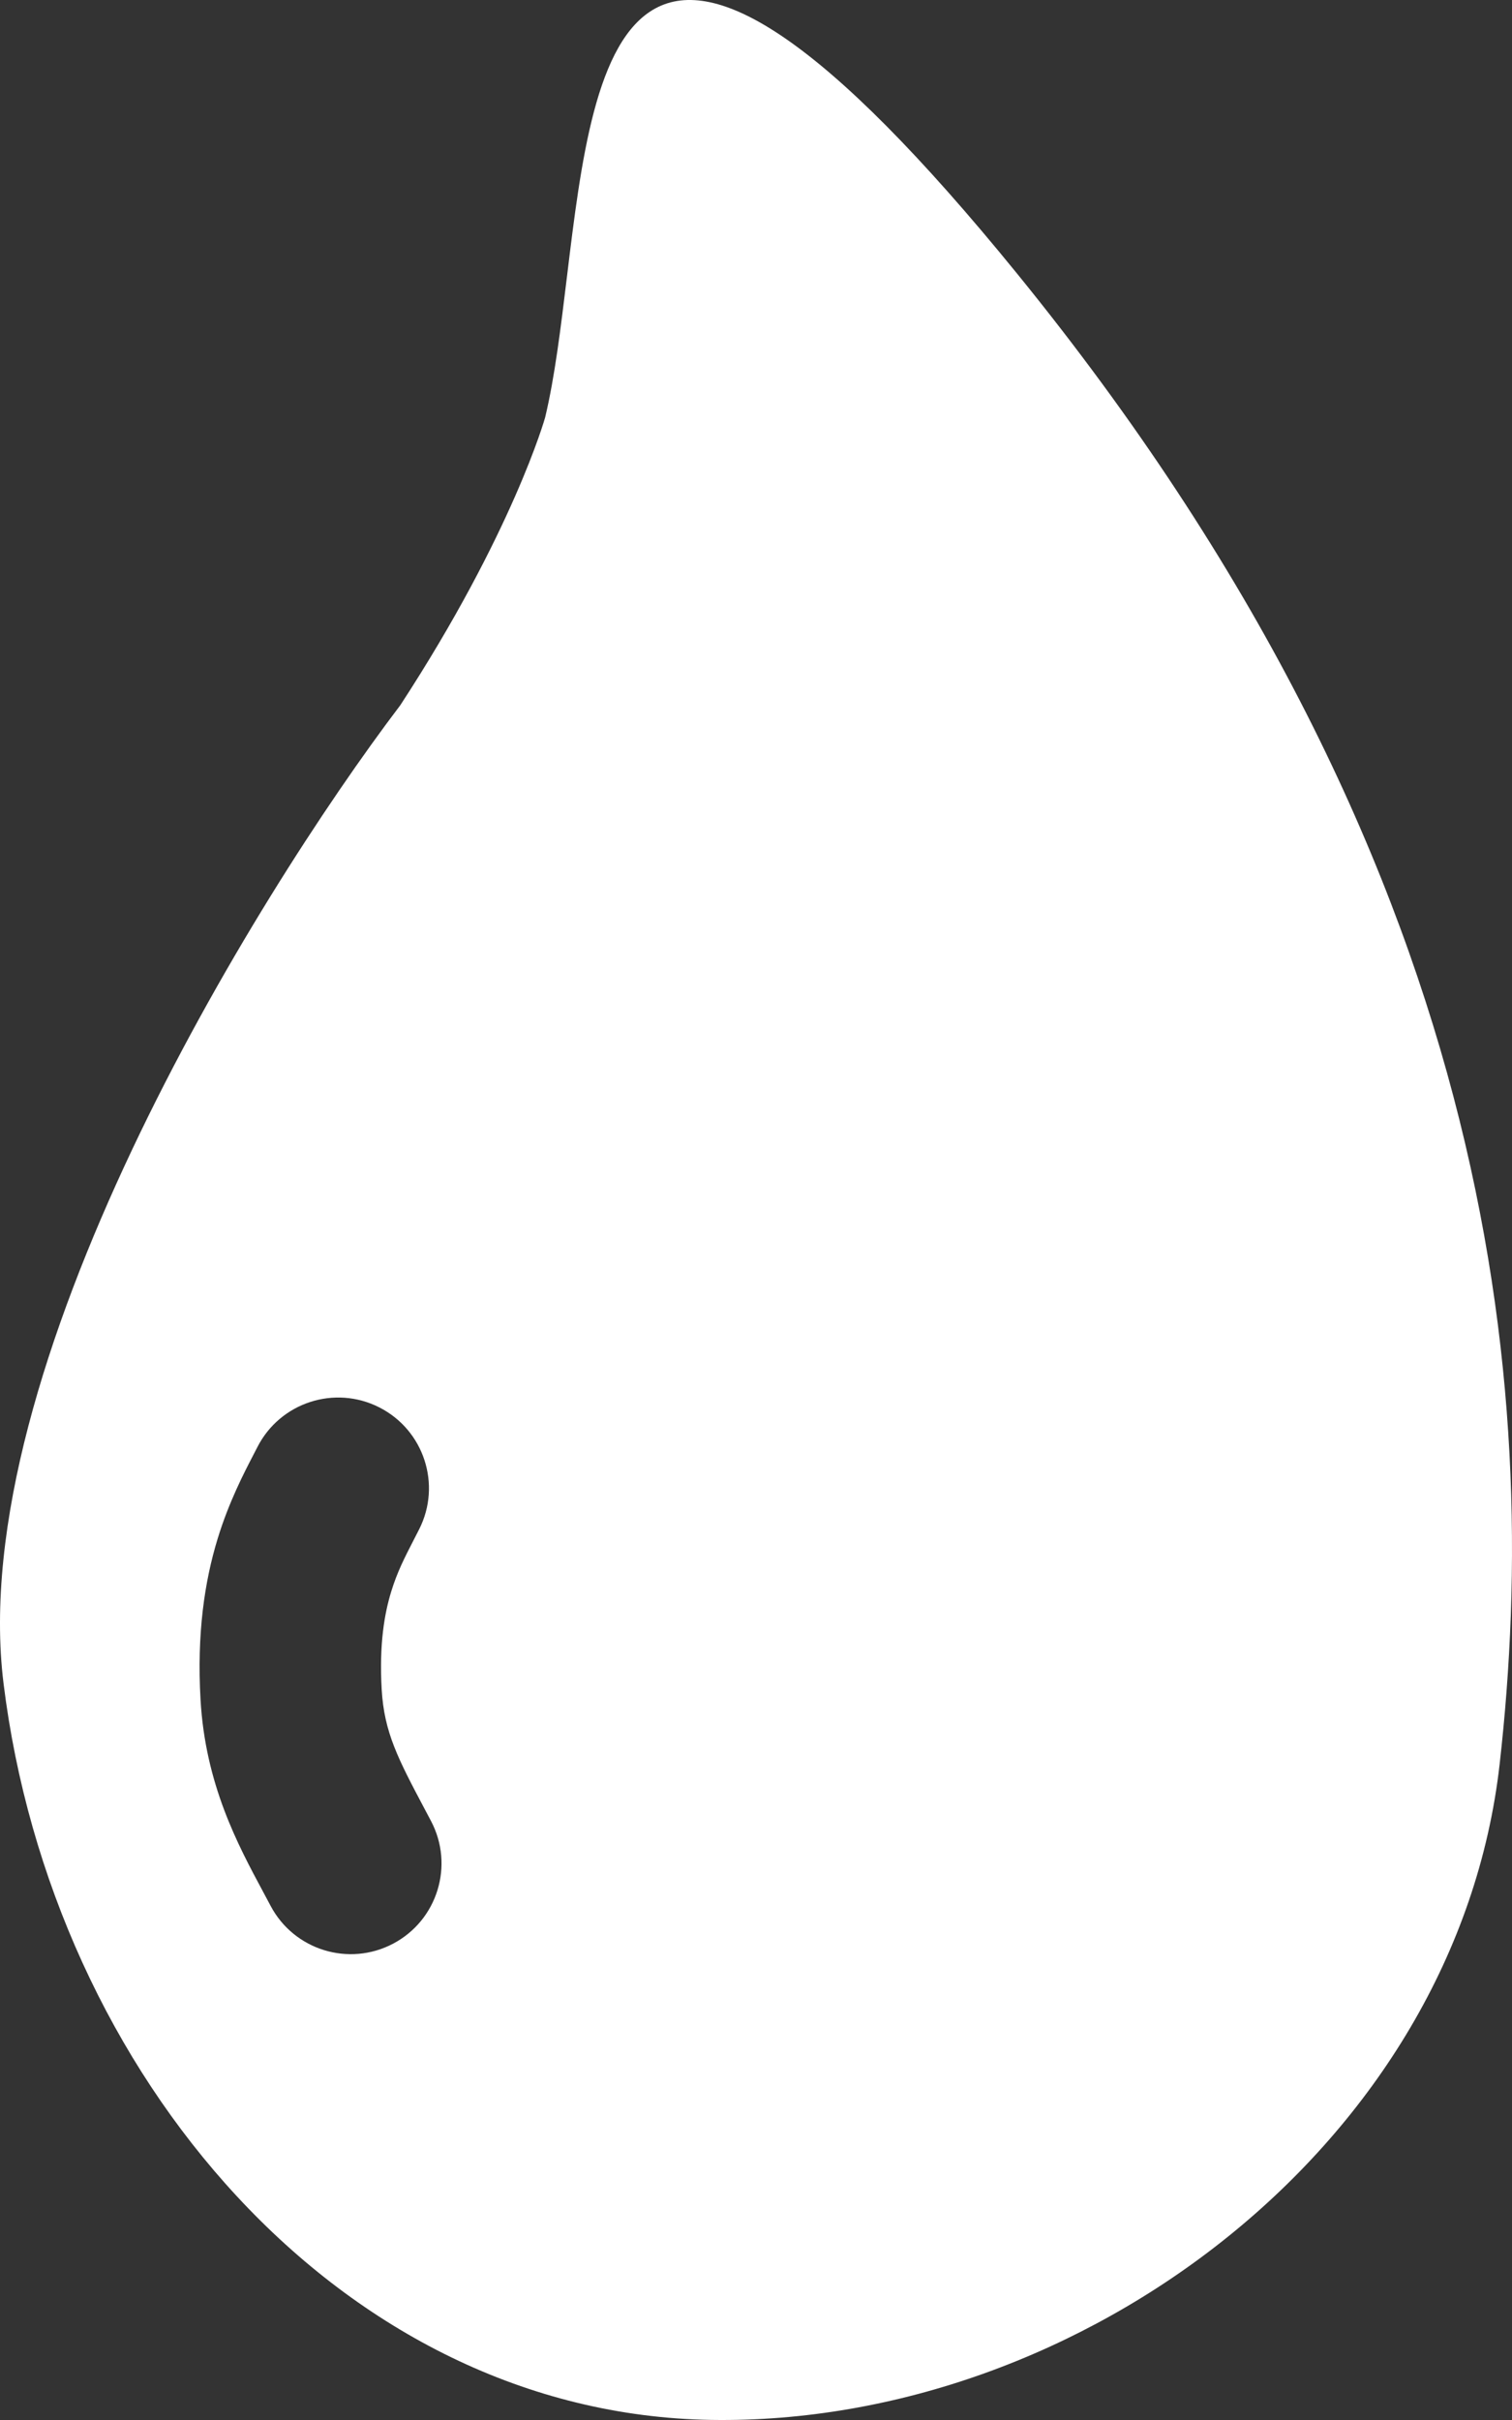 <svg width="125" height="200" viewBox="0 0 125 200" fill="none" xmlns="http://www.w3.org/2000/svg">
<rect x="0" y="0" width="125" height="200" fill="#333333" stroke="none"/>
<path fill-rule="evenodd" clip-rule="evenodd" d="M33.098 58.276C20.833 74.445 -2.9 113.251 0.292 139.121C4.282 171.459 28.222 199.517 58.811 199.993C89.401 200.468 120.433 177.166 123.98 145.779C127.527 114.392 123.537 71.116 84.081 22.609C51.726 -17.167 49.182 3.814 46.87 22.882C46.362 27.067 45.866 31.16 45.068 34.498C45.068 34.498 42.408 44.01 33.098 58.276ZM34.647 126.398C36.524 122.705 35.052 118.191 31.359 116.314C27.667 114.437 23.152 115.909 21.275 119.602C21.18 119.788 21.073 119.995 20.956 120.22C20.166 121.742 18.921 124.138 17.999 127.146C16.904 130.719 16.27 135.016 16.578 140.456C16.973 147.454 19.649 152.435 21.746 156.337C21.96 156.736 22.168 157.123 22.367 157.501C24.3 161.164 28.837 162.566 32.501 160.633C36.164 158.699 37.566 154.162 35.633 150.499C35.457 150.166 35.287 149.845 35.123 149.536C32.925 145.388 31.755 143.18 31.554 139.61C31.341 135.852 31.79 133.336 32.34 131.543C32.838 129.918 33.436 128.756 34.218 127.236C34.355 126.969 34.498 126.691 34.647 126.398Z" fill="white"/>
</svg>
